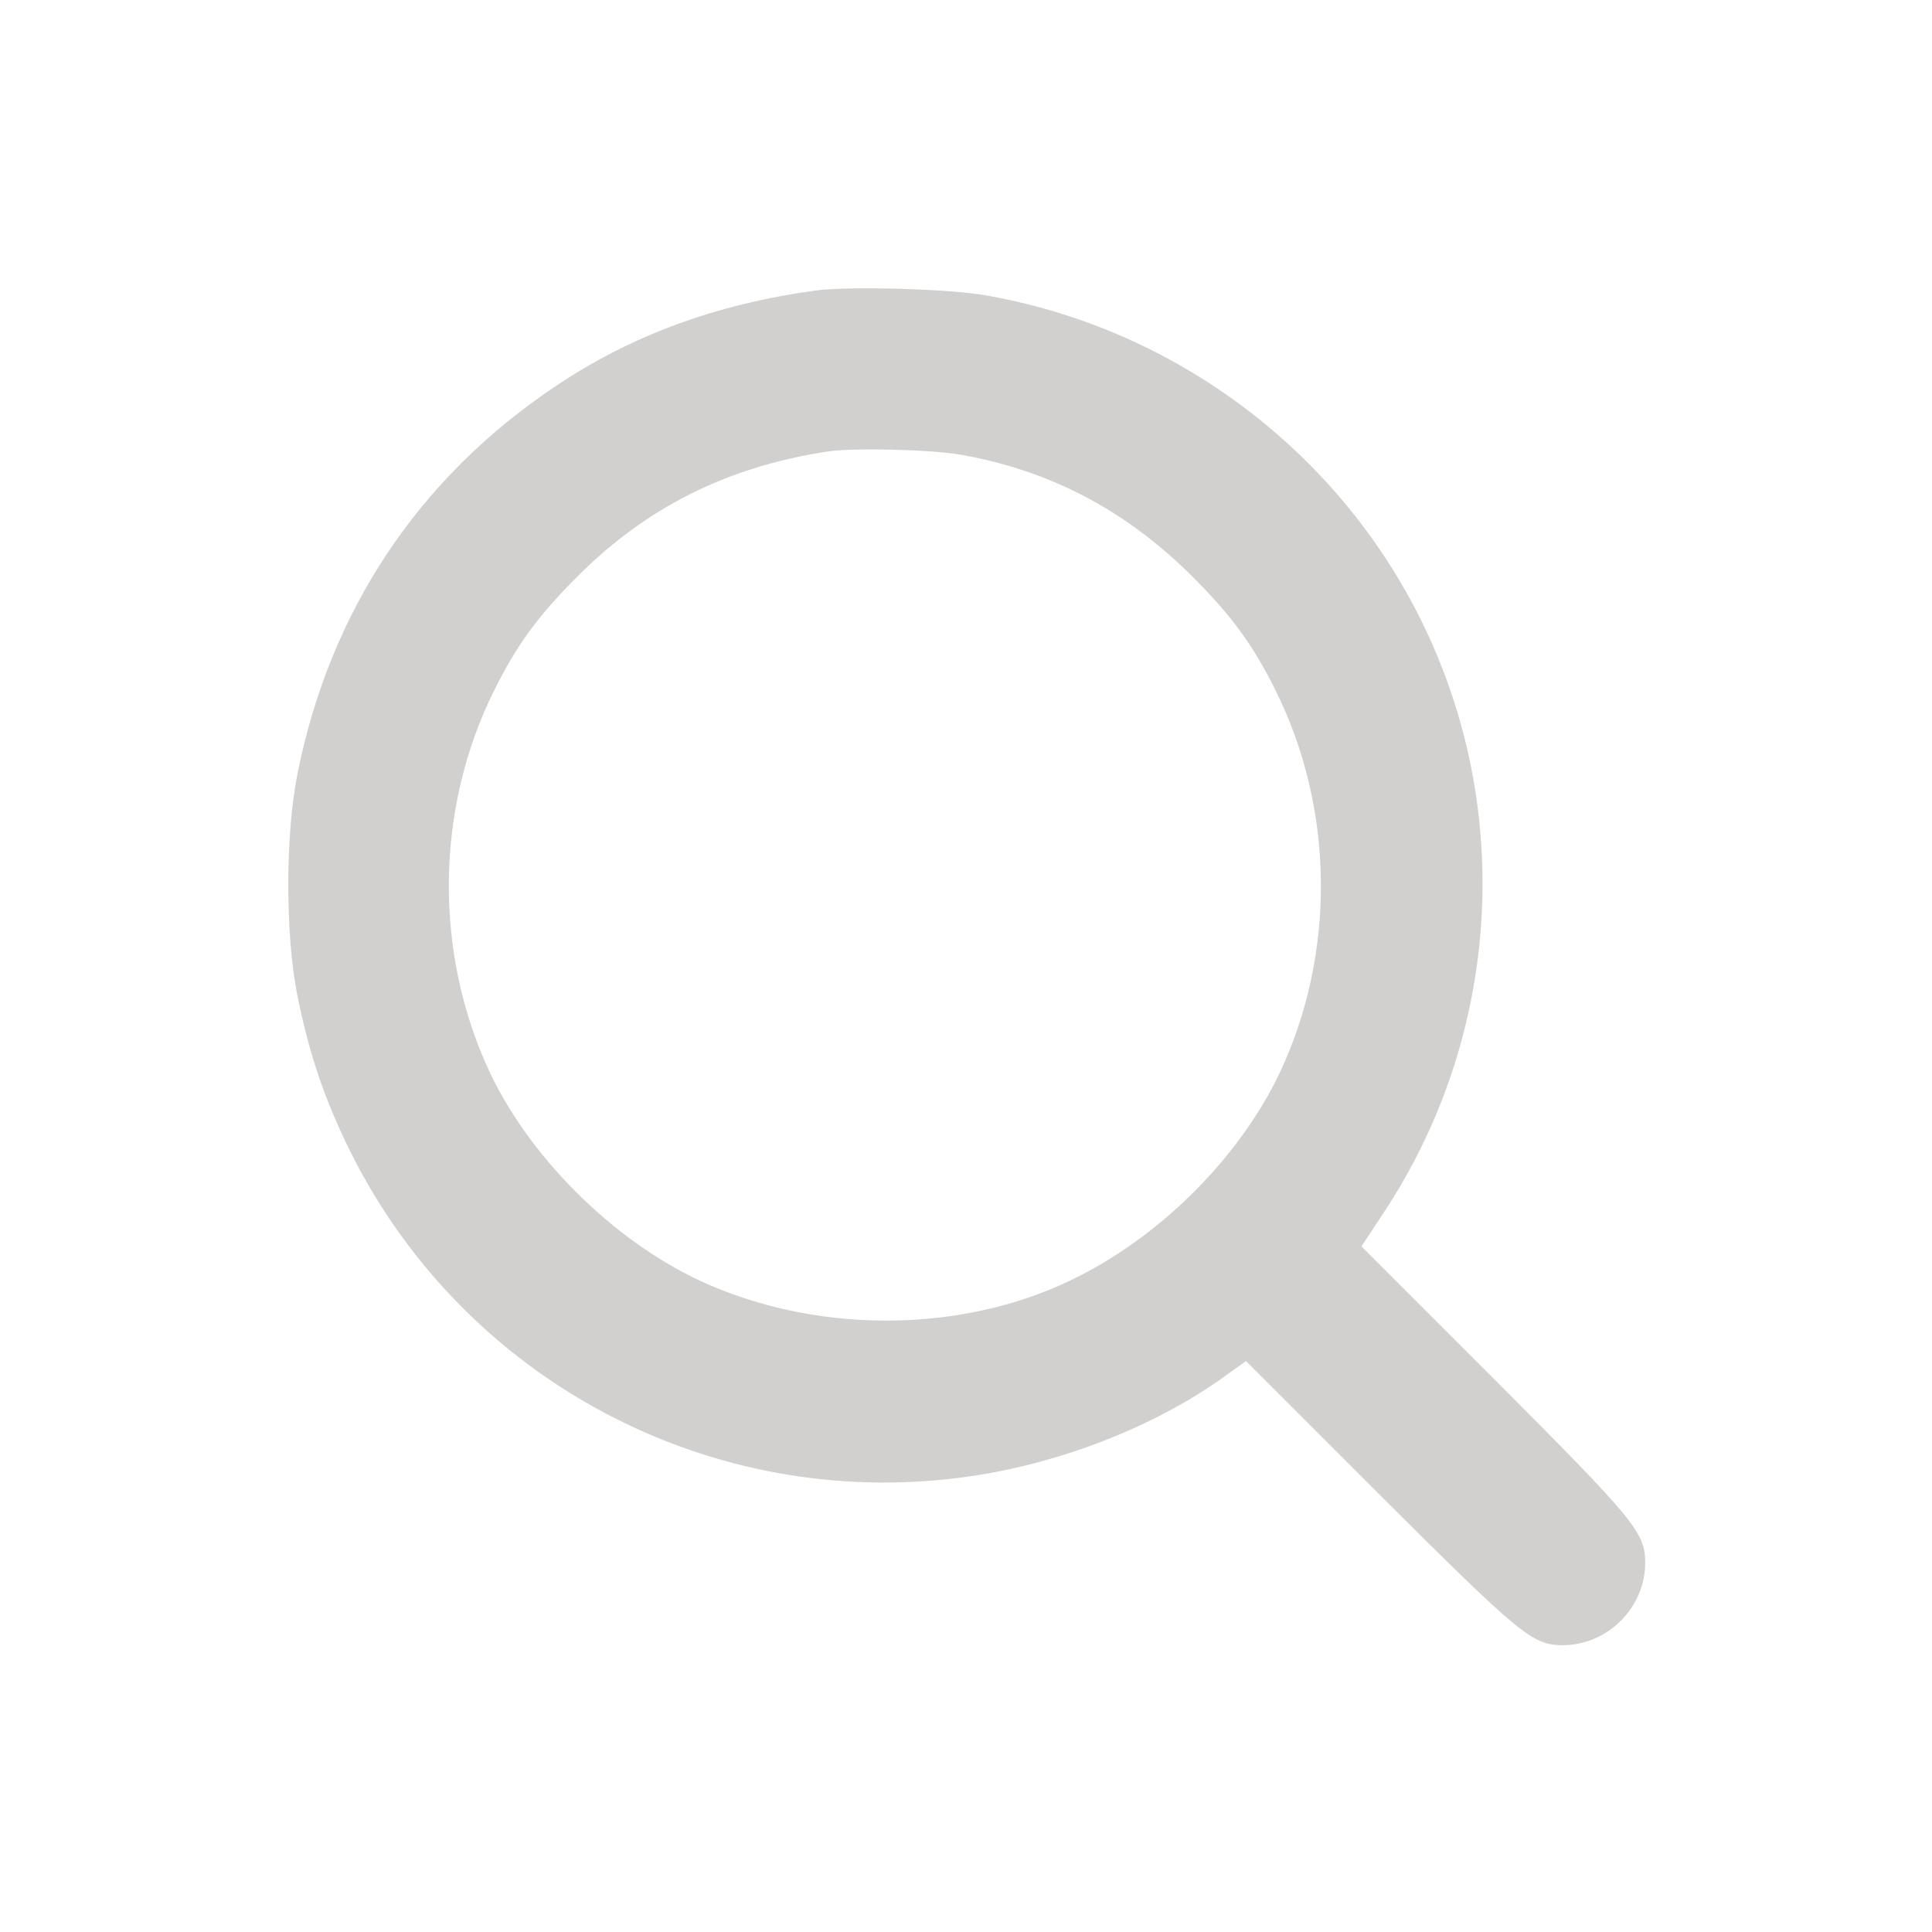 <?xml version="1.0" standalone="no"?>
<!DOCTYPE svg PUBLIC "-//W3C//DTD SVG 20010904//EN"
 "http://www.w3.org/TR/2001/REC-SVG-20010904/DTD/svg10.dtd">
<svg version="1.0" xmlns="http://www.w3.org/2000/svg"
 width="16pt" height="16pt" viewBox="0 0 512 512"
 preserveAspectRatio="xMidYMid meet">

<g transform="translate(0,512) scale(0.1,-0.1)"
fill="#d1d0ce" stroke="none">
<path d="M2160 4350 c-265 -37 -488 -119 -690 -255 -362 -243 -596 -595 -682
-1027 -32 -161 -32 -425 0 -586 32 -158 73 -278 142 -417 303 -605 954 -949
1622 -860 251 33 513 135 701 273 l49 35 356 -356 c370 -369 403 -396 481
-397 121 -1 222 100 221 221 -1 78 -28 111 -396 480 l-356 356 62 94 c283 431
338 978 145 1456 -203 504 -657 872 -1195 969 -101 19 -369 26 -460 14z m386
-435 c238 -42 439 -148 615 -324 104 -104 160 -181 219 -300 157 -314 161
-699 10 -1017 -109 -227 -322 -438 -557 -549 -284 -135 -649 -140 -949 -12
-238 101 -471 325 -584 561 -151 318 -147 703 10 1017 59 119 115 196 219 300
182 183 396 291 661 332 66 11 275 6 356 -8z"/>
</g>
</svg>
